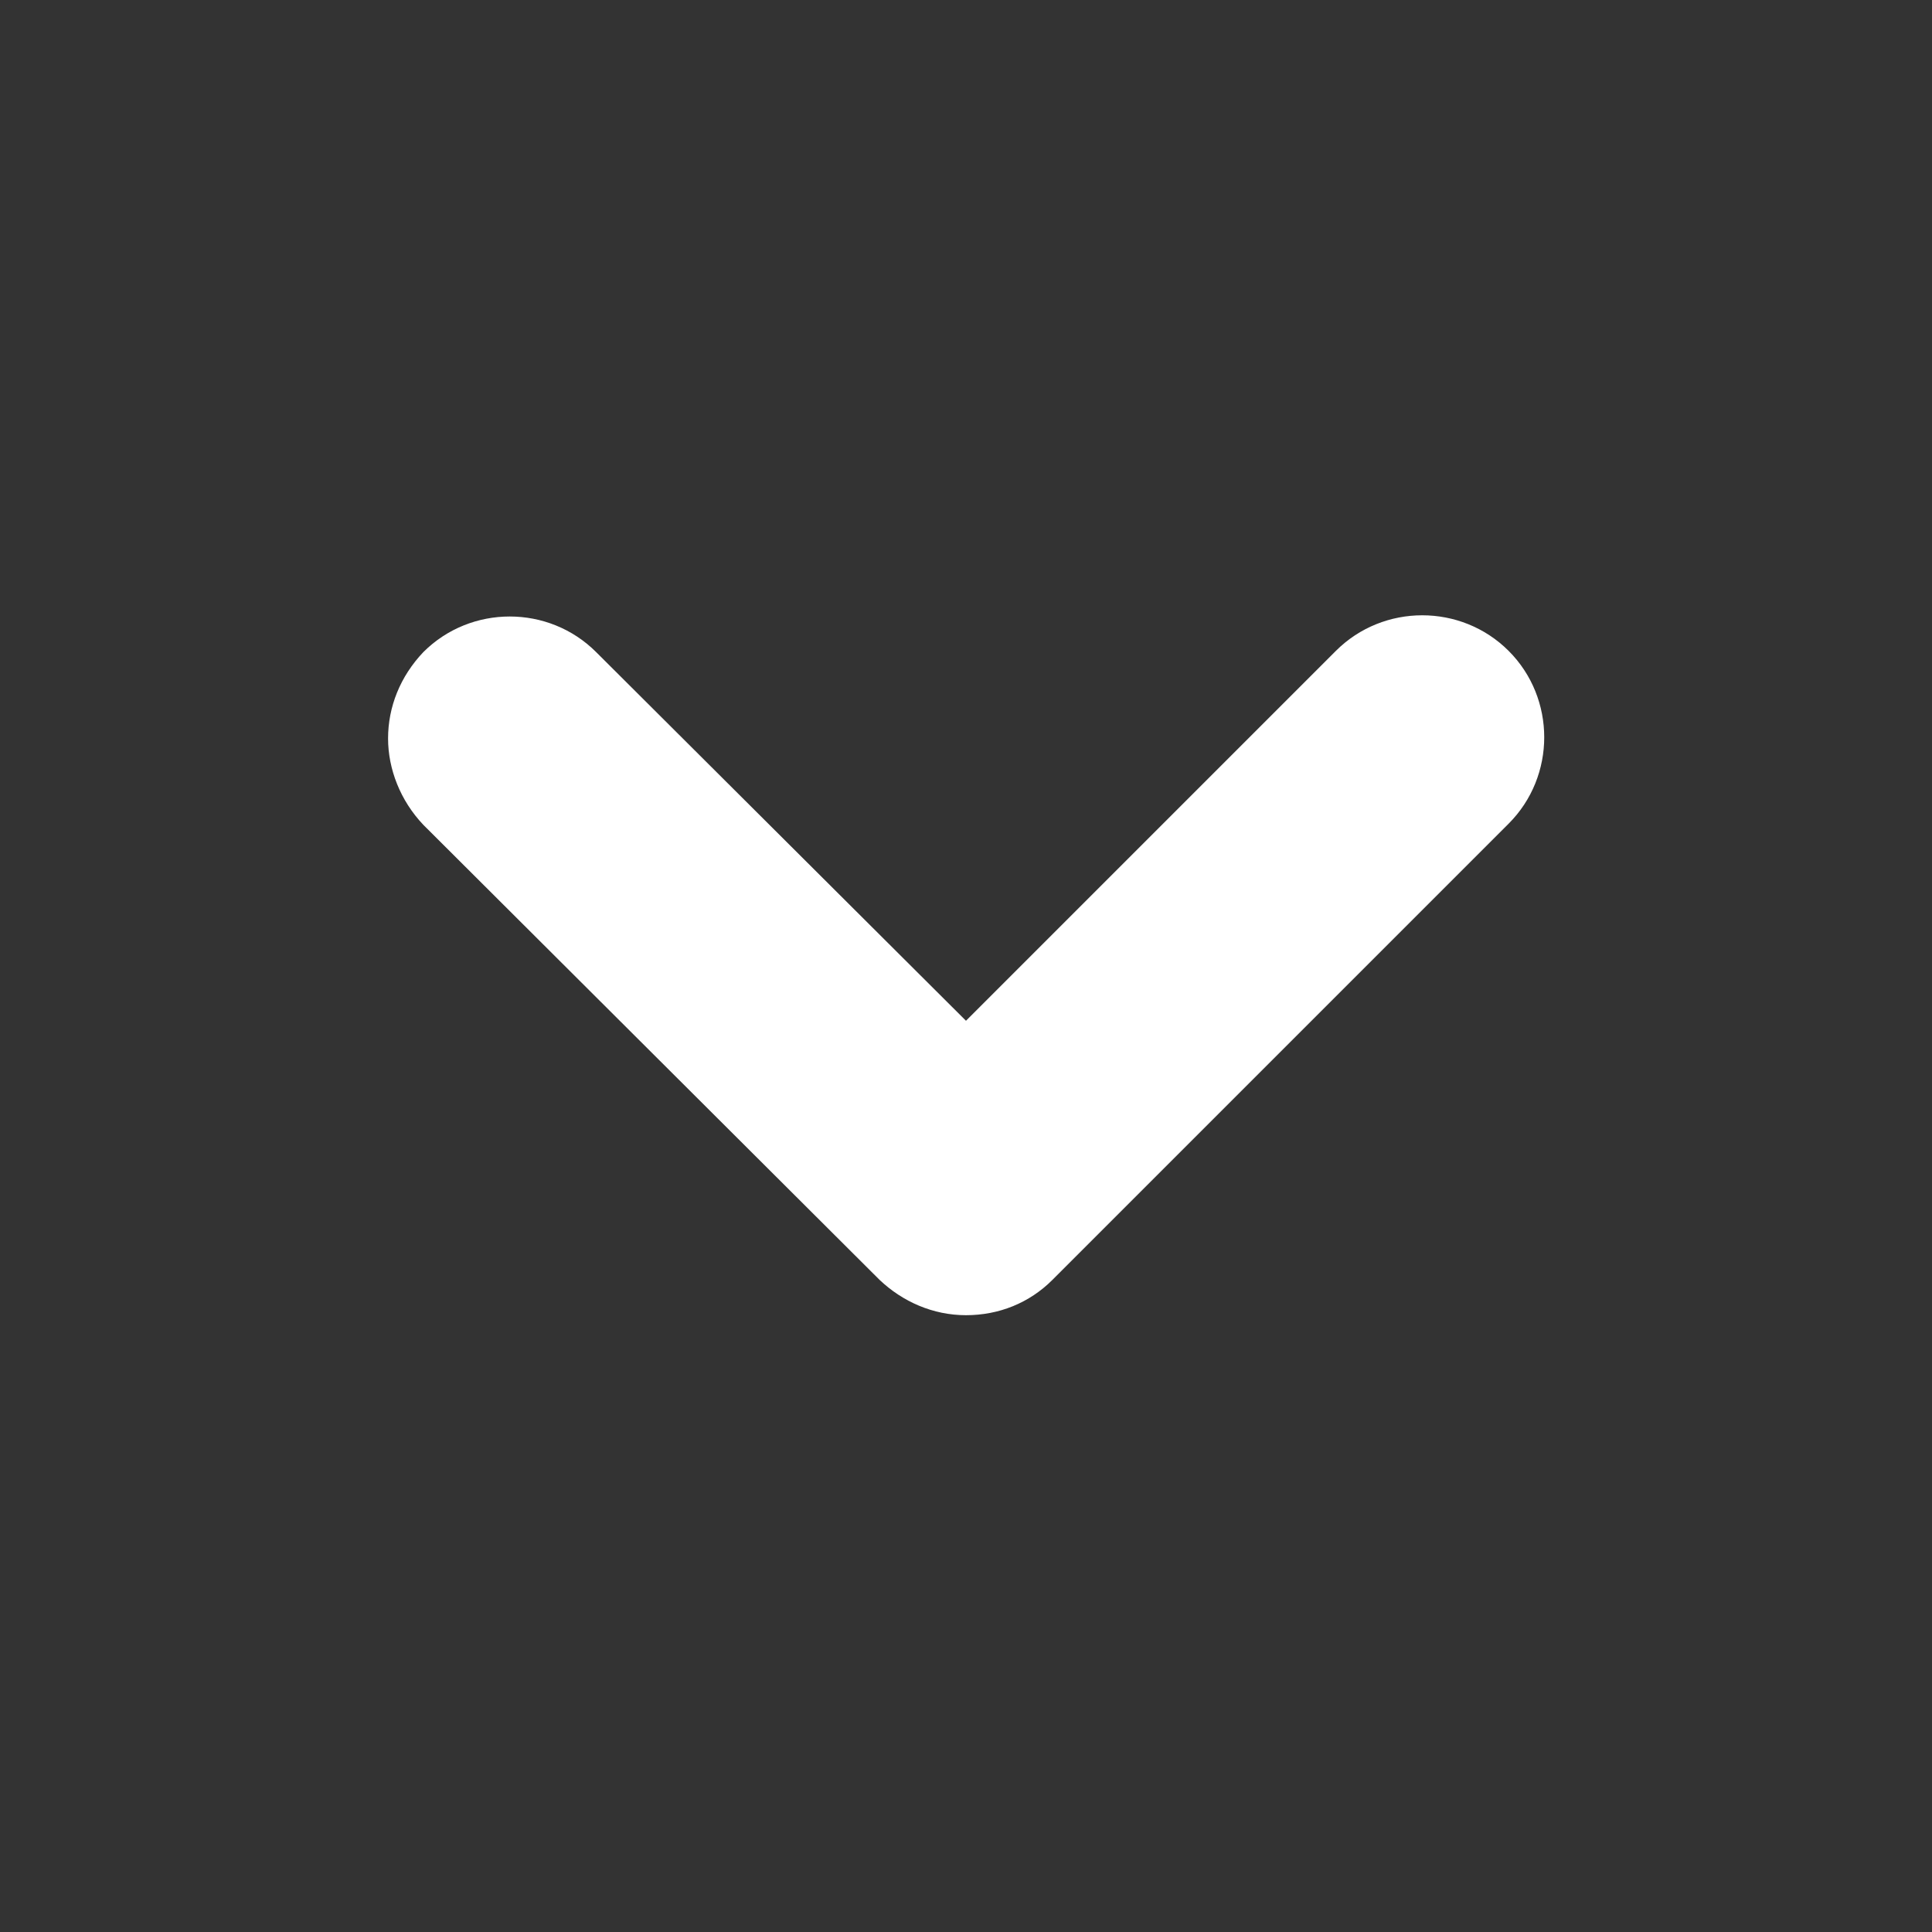 <?xml version="1.0" encoding="UTF-8"?>
<svg width="752pt" height="752pt" version="1.1" viewBox="0 0 752 752" xmlns="http://www.w3.org/2000/svg">
 <rect x="0" y="0" width="752" height="752" fill="#333333" stroke="none"/>
 <path d="m151.05 287.44c0-12.312 4.734-24.152 13.734-33.625 18.469-18.469 48.777-18.469 67.25 0l143.96 143.5 143.97-143.97c18.469-18.469 48.777-18.469 67.25 0 18.469 18.469 18.469 48.777 0 67.25l-177.59 177.59c-8.996 8.996-20.836 13.734-33.625 13.734-12.785 0-24.625-5.211-33.625-13.734l-177.59-177.12c-9-9.473-13.734-21.785-13.734-33.625z" fill="#fff"/>
</svg>
